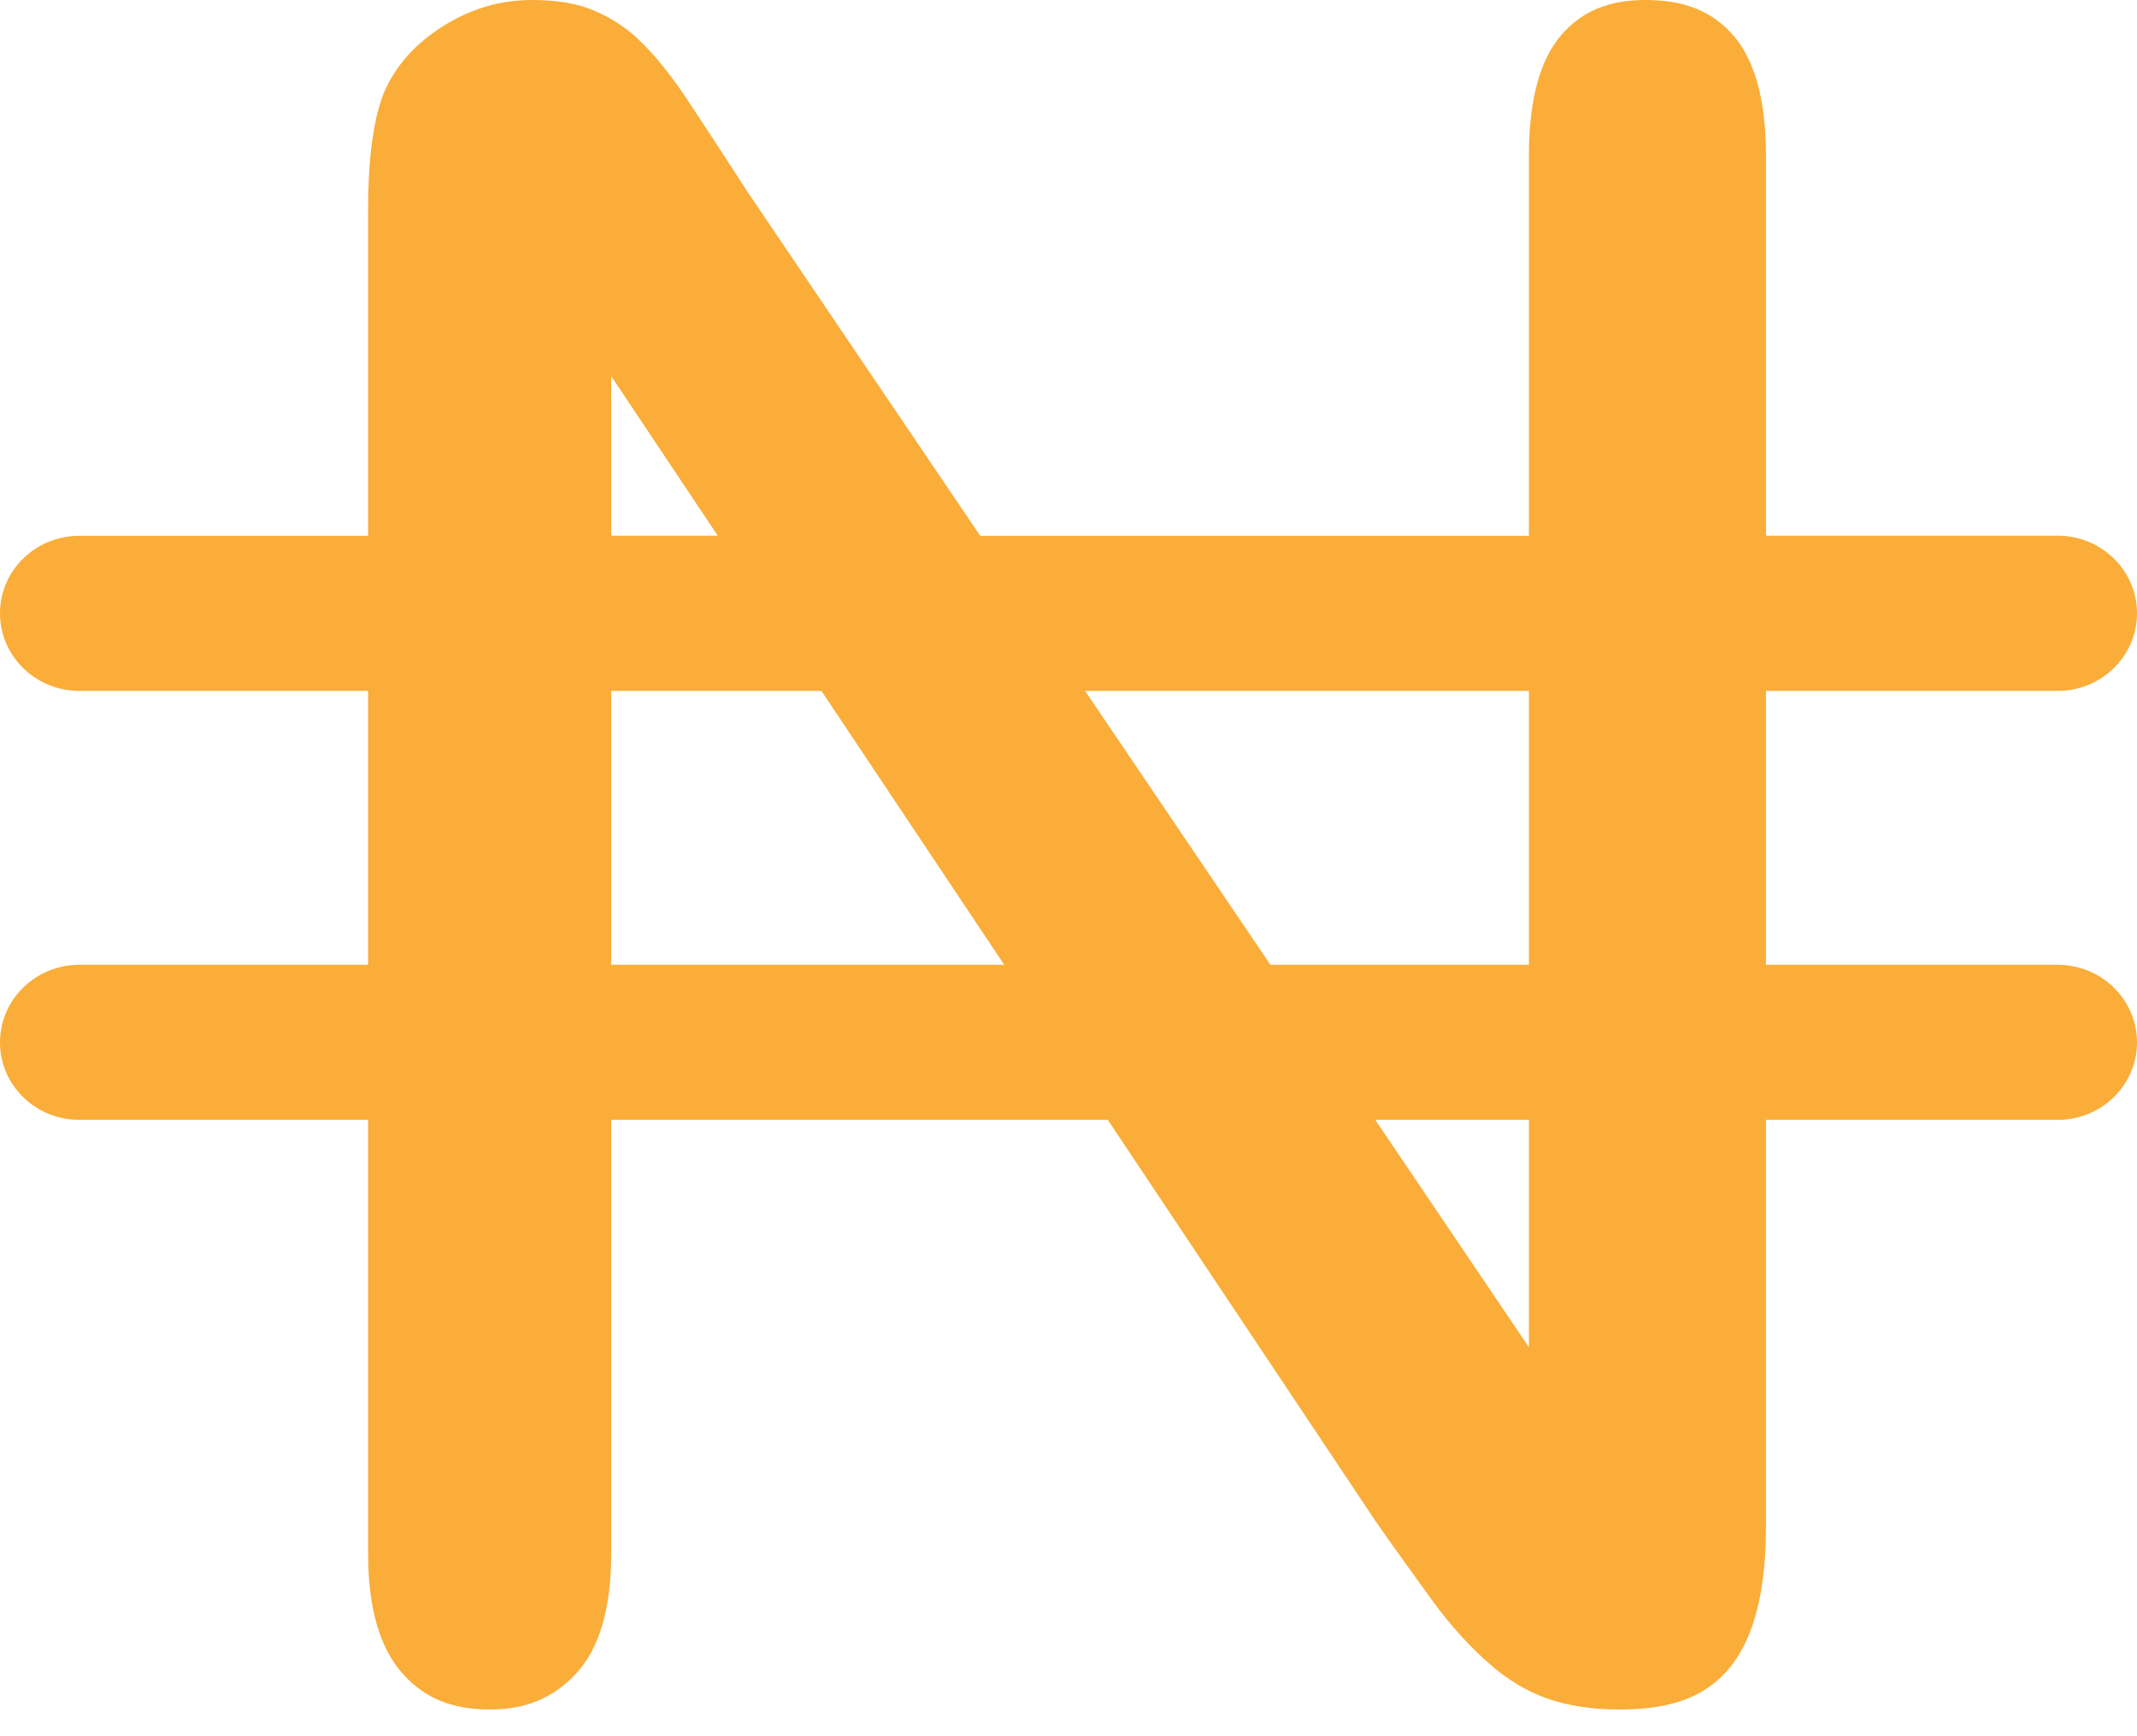 <svg width="16" height="13" viewBox="0 0 16 13" fill="none" xmlns="http://www.w3.org/2000/svg">
<path d="M15.406 7.224H13.222V5.173H15.406C15.734 5.173 16 4.913 16 4.592C16 4.271 15.734 4.011 15.406 4.011H13.222V1.165C13.222 0.75 13.138 0.445 12.972 0.259C12.815 0.082 12.608 0 12.321 0C12.048 0 11.848 0.082 11.694 0.257C11.53 0.443 11.447 0.749 11.447 1.165V4.012H7.339L5.592 1.429C5.443 1.198 5.302 0.982 5.165 0.775C5.043 0.588 4.923 0.436 4.809 0.323C4.709 0.222 4.595 0.144 4.461 0.085C4.335 0.028 4.175 0 3.985 0C3.744 0 3.524 0.065 3.314 0.198C3.106 0.33 2.962 0.492 2.874 0.695C2.797 0.888 2.756 1.184 2.756 1.566V4.012H0.594C0.266 4.012 0 4.271 0 4.592C0 4.913 0.266 5.173 0.594 5.173H2.756V7.224H0.594C0.266 7.224 0 7.484 0 7.805C0 8.126 0.266 8.385 0.594 8.385H2.756V11.635C2.756 12.038 2.843 12.34 3.015 12.532C3.178 12.715 3.385 12.8 3.666 12.8C3.938 12.8 4.143 12.714 4.313 12.531C4.488 12.343 4.576 12.042 4.576 11.635V8.385H8.294L10.306 11.4C10.445 11.599 10.59 11.8 10.734 11.998C10.864 12.175 11.006 12.331 11.155 12.461C11.29 12.579 11.434 12.665 11.585 12.718C11.739 12.772 11.92 12.8 12.12 12.8C12.664 12.8 13.222 12.637 13.222 11.43V8.385H15.406C15.734 8.385 16 8.125 16 7.805C16 7.484 15.734 7.224 15.406 7.224ZM11.447 5.173V7.224H9.512L8.124 5.173H11.447ZM4.576 2.816L5.374 4.011H4.576V2.816ZM4.576 7.224V5.173H6.15L7.519 7.224H4.576ZM11.447 10.087L10.297 8.385H11.447V10.087Z" fill="#FAAD39"/>
</svg>
